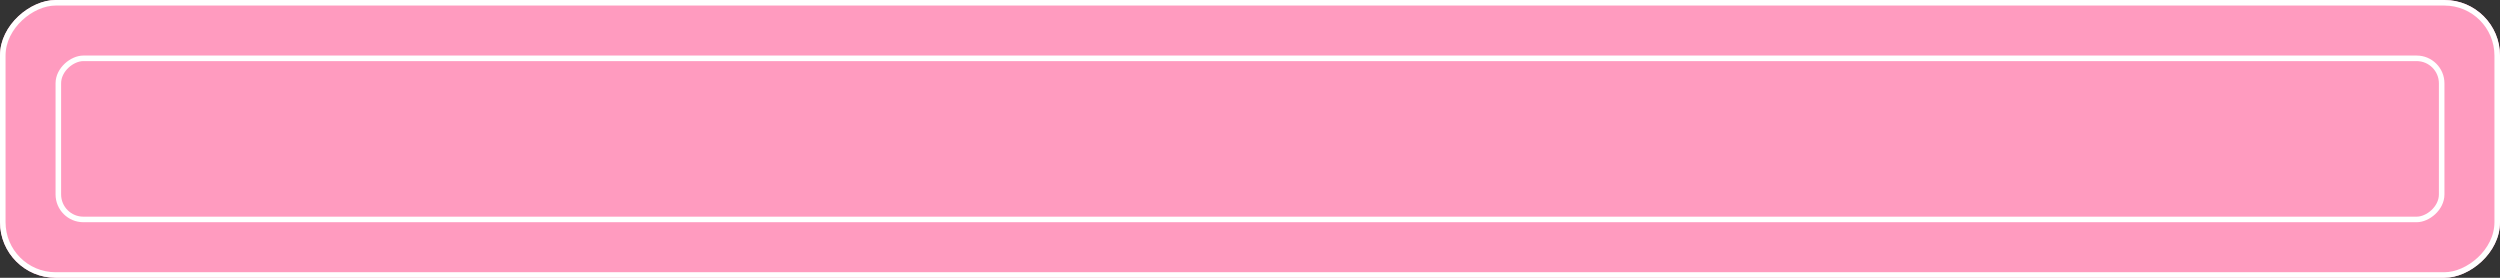 <svg width="450" height="50" viewBox="0 0 450 50" fill="none" xmlns="http://www.w3.org/2000/svg">
<rect x="0" y="0" width="450" height="50" fill="#333333" stroke="none"/>
<g clip-path="url(#clip0_99508_351)">
<rect x="450" width="50" height="450" rx="10" transform="rotate(90 450 0)" fill="#FF9BBF"/>
<rect x="439.5" y="10.5" width="29" height="429" rx="4.5" transform="rotate(90 439.5 10.5)" fill="#FF9BBF" stroke="white"/>
</g>
<rect x="449.5" y="0.5" width="49" height="449" rx="9.5" transform="rotate(90 449.5 0.5)" stroke="white"/>
<defs>
<clipPath id="clip0_99508_351">
<rect x="450" width="50" height="450" rx="10" transform="rotate(90 450 0)" fill="white"/>
</clipPath>
</defs>
</svg>
